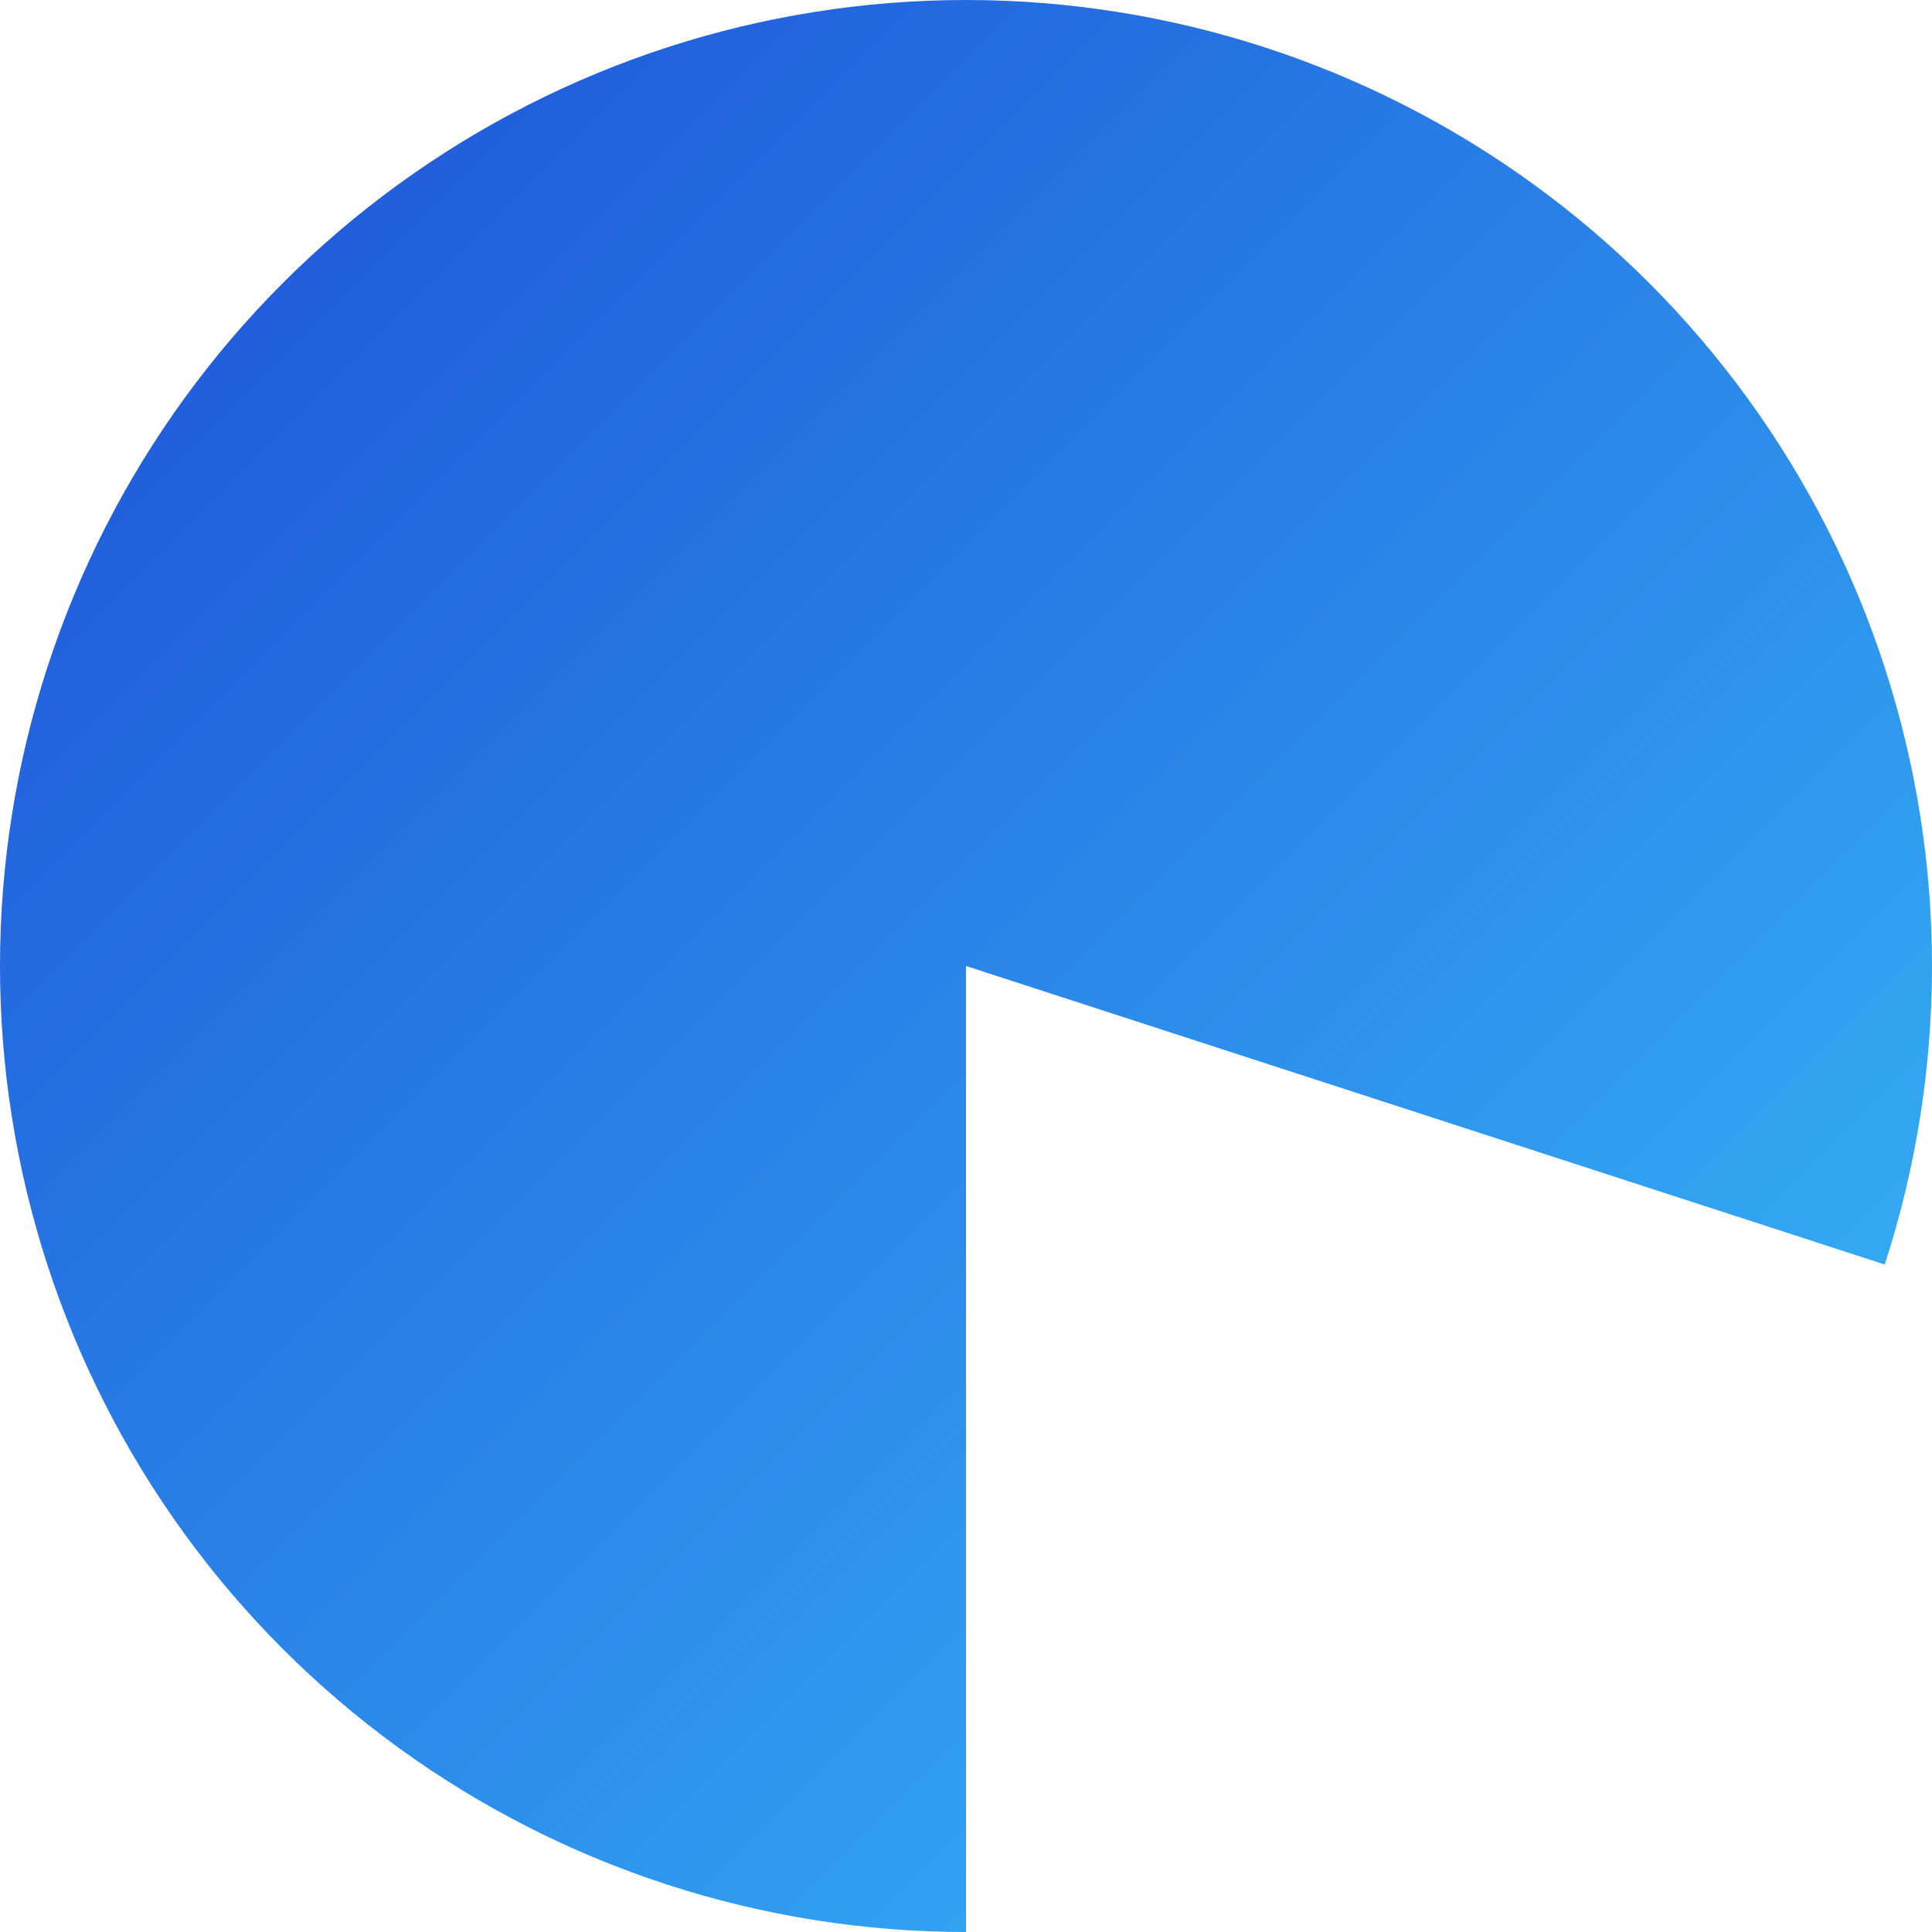 <svg width="250" height="250" viewBox="0 0 250 250" fill="none" xmlns="http://www.w3.org/2000/svg">
<path d="M125 250C98.603 250 72.883 241.643 51.527 226.127C30.171 210.611 14.275 188.733 6.118 163.627C-2.039 138.522 -2.039 111.478 6.118 86.373C14.275 61.267 30.171 39.389 51.527 23.873C72.883 8.357 98.603 -5.42836e-06 125 0C151.397 5.42836e-06 177.117 8.357 198.473 23.873C219.829 39.389 235.725 61.267 243.882 86.373C252.039 111.478 252.039 138.522 243.882 163.627L125 125L125 250Z" fill="url(#paint0_linear_1_18)"/>
<defs>
<linearGradient id="paint0_linear_1_18" x1="0" y1="0" x2="250" y2="250" gradientUnits="userSpaceOnUse">
<stop stop-color="#1D4ED8"/>
<stop offset="1" stop-color="#38BDF8"/>
</linearGradient>
</defs>
</svg>
